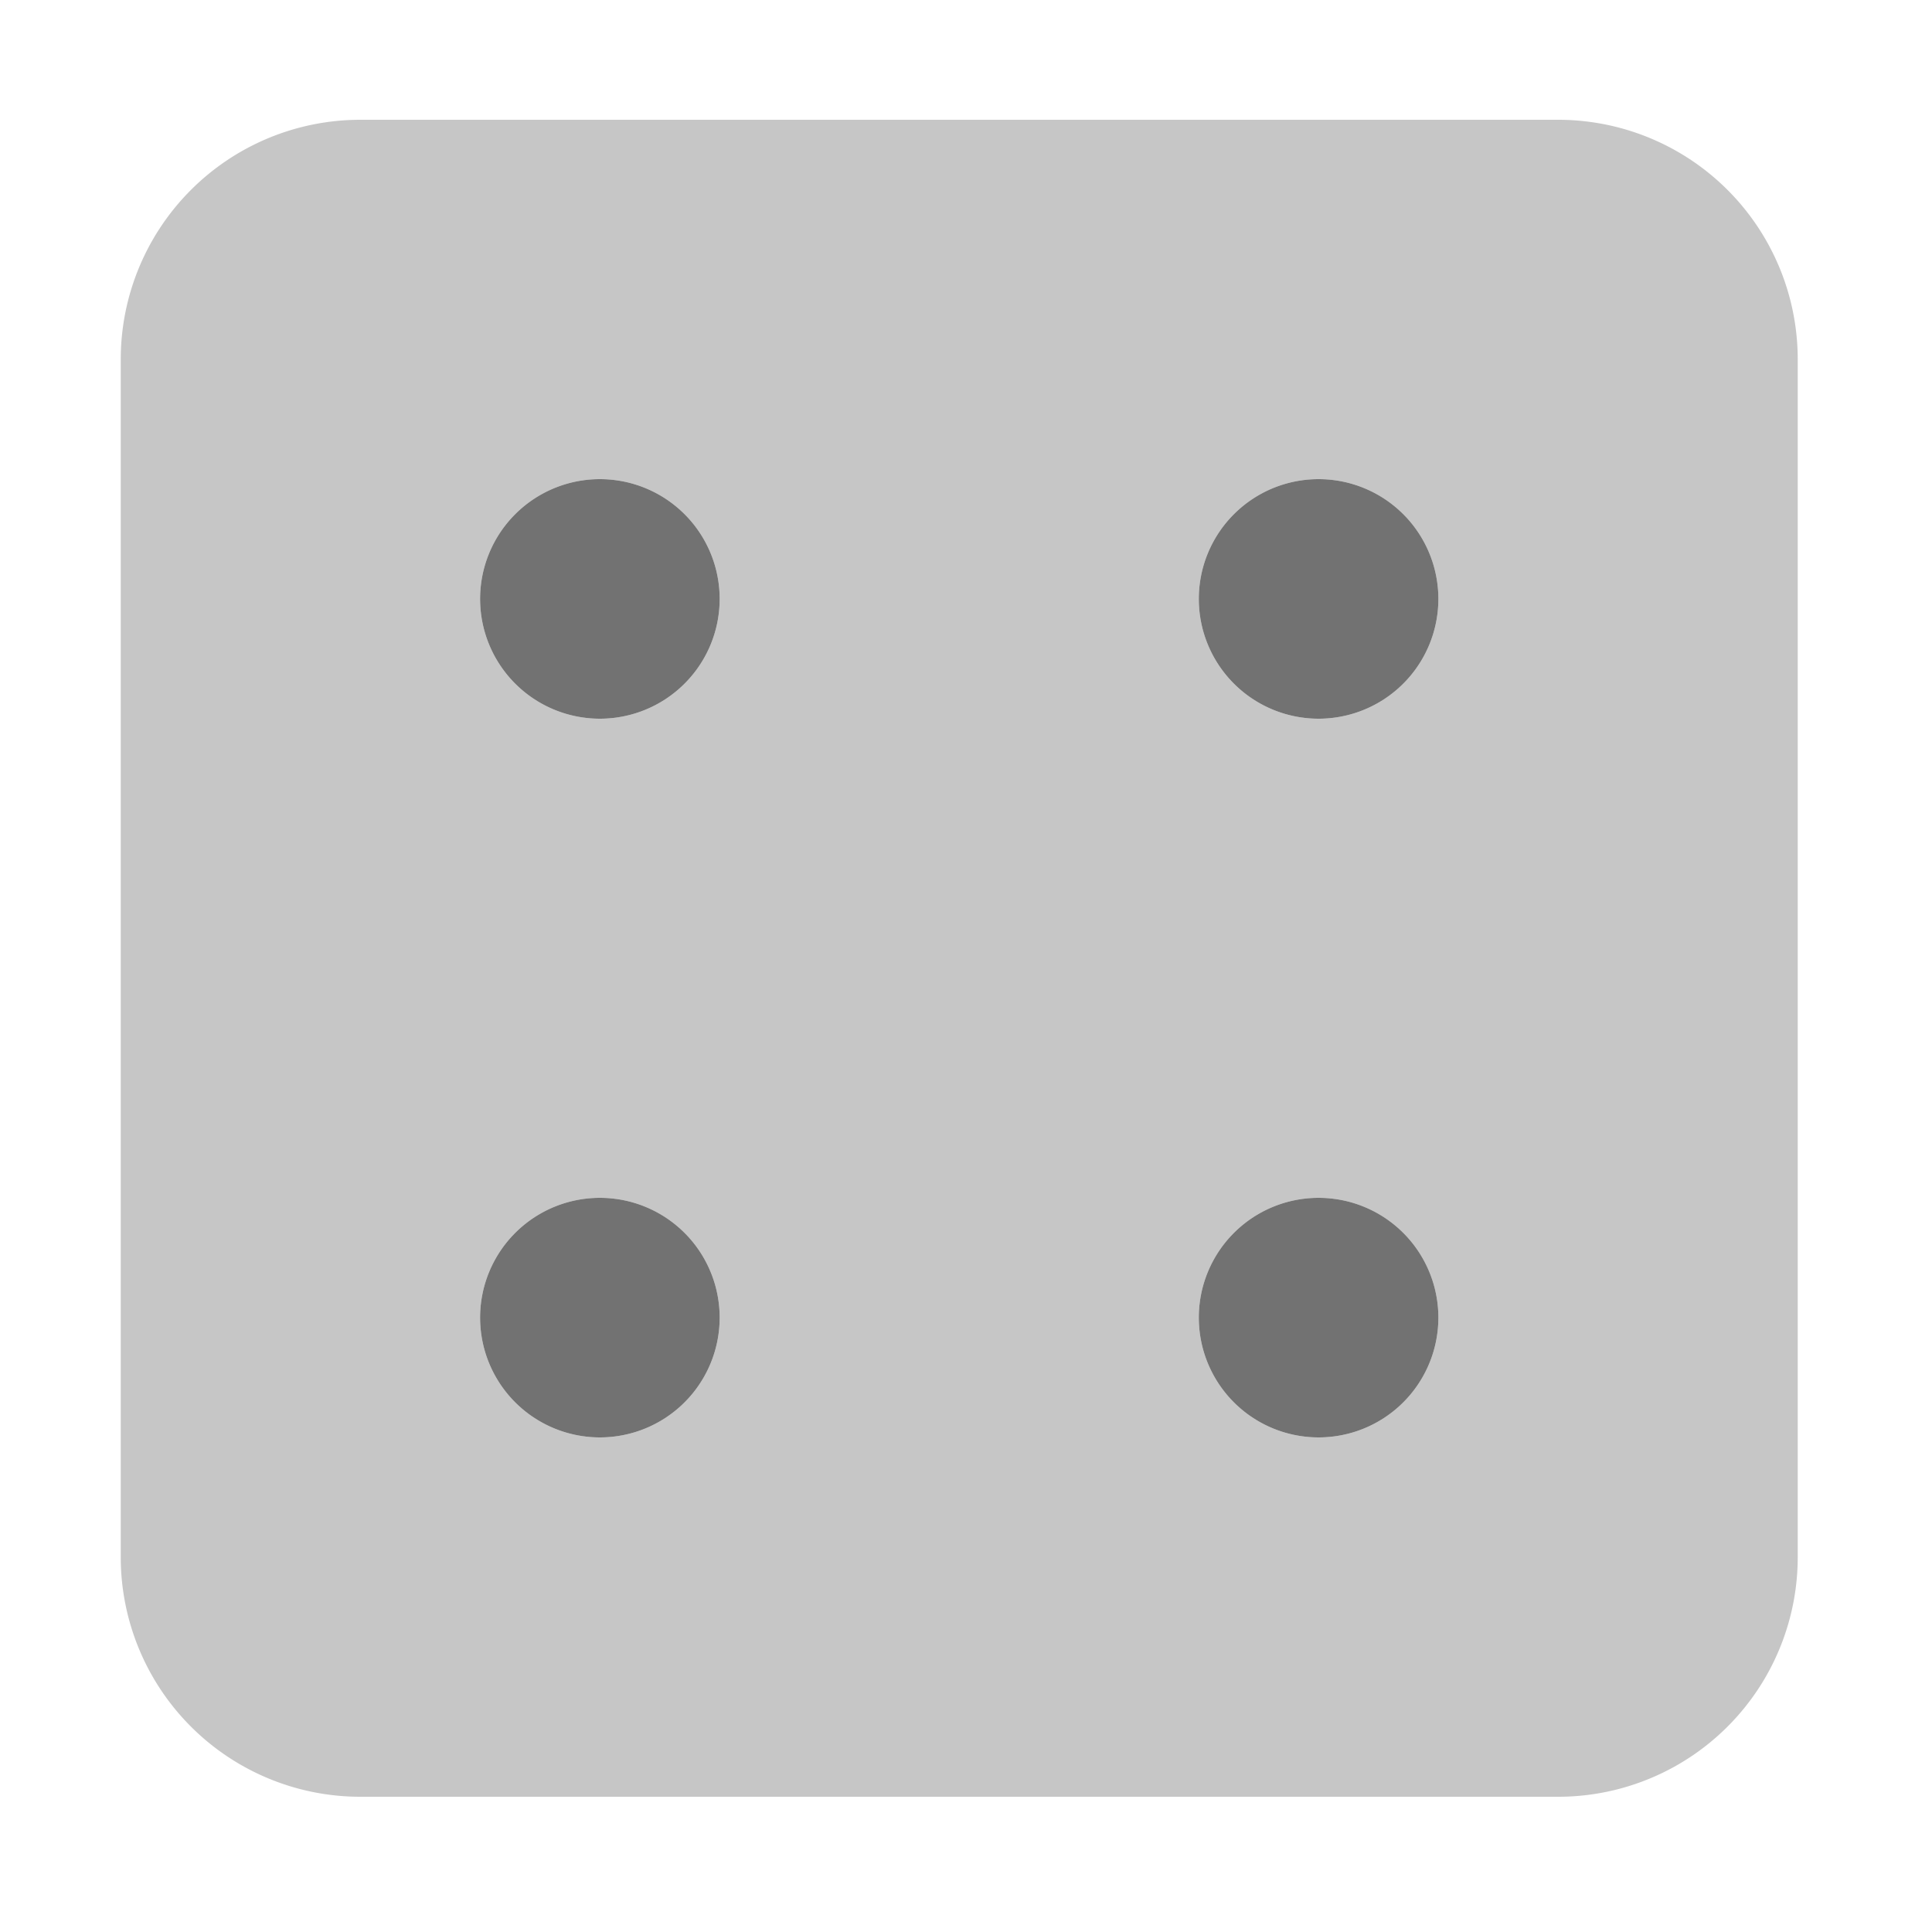 ﻿<?xml version='1.0' encoding='UTF-8'?>
<svg viewBox="-2 0 32 32" xmlns="http://www.w3.org/2000/svg">
  <g transform="matrix(0.062, 0, 0, 0.062, 0, 0)">
    <defs>
      <style>.fa-secondary{opacity:.4}</style>
    </defs>
    <path d="M384, 32L64, 32A64 64 0 0 0 0, 96L0, 416A64 64 0 0 0 64, 480L384, 480A64 64 0 0 0 448, 416L448, 96A64 64 0 0 0 384, 32zM128, 384A32 32 0 1 1 160, 352A32 32 0 0 1 128, 384zM128, 192A32 32 0 1 1 160, 160A32 32 0 0 1 128, 192zM320, 384A32 32 0 1 1 352, 352A32 32 0 0 1 320, 384zM320, 192A32 32 0 1 1 352, 160A32 32 0 0 1 320, 192z" fill="#727272" opacity="0.4" fill-opacity="1" class="Black" />
    <path d="M128, 320A32 32 0 1 0 160, 352A32 32 0 0 0 128, 320zM128, 128A32 32 0 1 0 160, 160A32 32 0 0 0 128, 128zM320, 320A32 32 0 1 0 352, 352A32 32 0 0 0 320, 320zM320, 192A32 32 0 1 0 288, 160A32 32 0 0 0 320, 192z" fill="#727272" fill-opacity="1" class="Black" />
  </g>
</svg>
